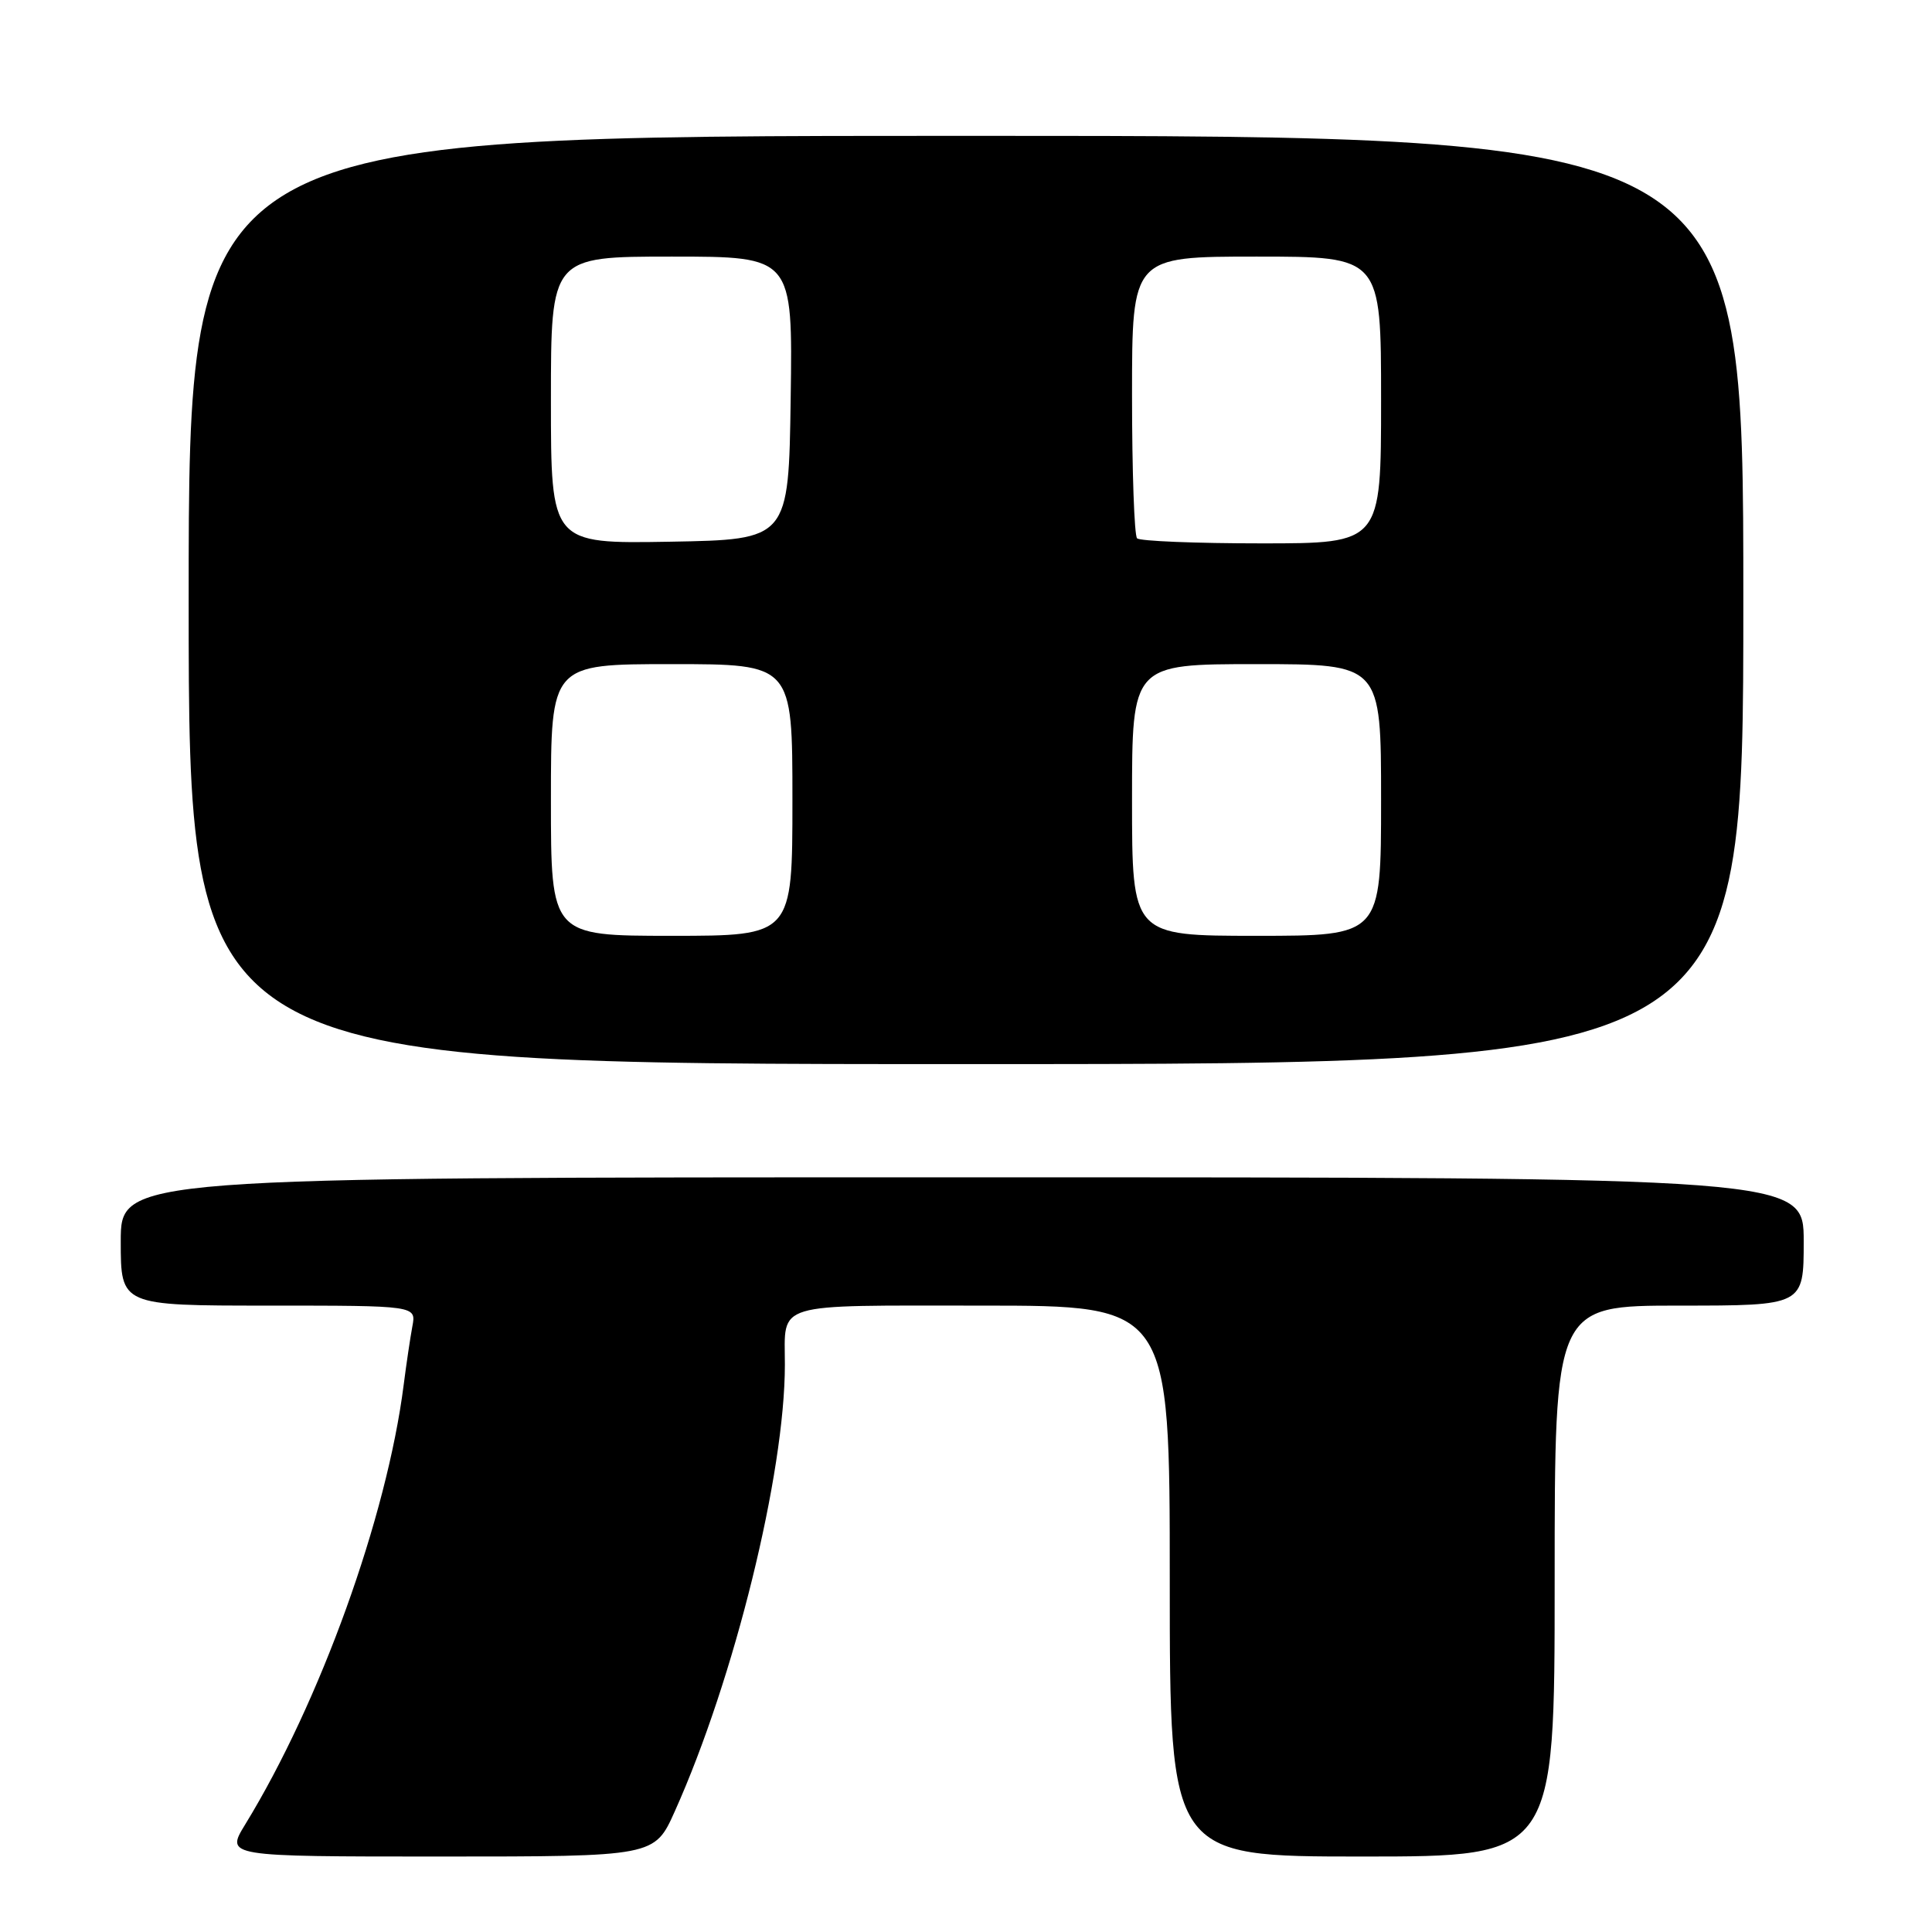 <?xml version="1.0" encoding="UTF-8" standalone="no"?>
<!DOCTYPE svg PUBLIC "-//W3C//DTD SVG 1.1//EN" "http://www.w3.org/Graphics/SVG/1.1/DTD/svg11.dtd" >
<svg xmlns="http://www.w3.org/2000/svg" xmlns:xlink="http://www.w3.org/1999/xlink" version="1.1" viewBox="0 0 256 256">
 <g >
 <path fill="currentColor"
d=" M 89.41 240.02 C 97.31 222.43 104.00 195.27 104.00 180.83 C 104.00 172.45 102.17 173.00 130.11 173.00 C 155.00 173.00 155.00 173.00 155.00 209.50 C 155.00 246.00 155.00 246.00 180.50 246.00 C 206.00 246.00 206.00 246.00 206.00 209.50 C 206.00 173.00 206.00 173.00 222.50 173.00 C 239.00 173.00 239.00 173.00 239.00 164.50 C 239.00 156.00 239.00 156.00 127.50 156.00 C 16.00 156.00 16.00 156.00 16.00 164.50 C 16.00 173.00 16.00 173.00 35.58 173.00 C 55.16 173.00 55.16 173.00 54.64 175.75 C 54.36 177.26 53.84 180.75 53.49 183.50 C 51.26 201.02 42.41 225.56 32.49 241.75 C 29.89 246.00 29.89 246.00 58.31 246.00 C 86.73 246.00 86.73 246.00 89.41 240.02 Z  M 231.00 79.50 C 231.00 18.00 231.00 18.00 128.00 18.00 C 25.00 18.00 25.00 18.00 25.00 79.50 C 25.00 141.00 25.00 141.00 128.00 141.00 C 231.00 141.00 231.00 141.00 231.00 79.50 Z  M 73.00 106.00 C 73.00 88.00 73.00 88.00 89.00 88.00 C 105.00 88.00 105.00 88.00 105.00 106.00 C 105.00 124.00 105.00 124.00 89.00 124.00 C 73.00 124.00 73.00 124.00 73.00 106.00 Z  M 150.00 106.00 C 150.00 88.00 150.00 88.00 166.50 88.00 C 183.00 88.00 183.00 88.00 183.00 106.00 C 183.00 124.00 183.00 124.00 166.50 124.00 C 150.00 124.00 150.00 124.00 150.00 106.00 Z  M 73.00 53.03 C 73.00 34.00 73.00 34.00 89.02 34.00 C 105.04 34.00 105.04 34.00 104.77 52.75 C 104.50 71.50 104.50 71.50 88.75 71.78 C 73.00 72.05 73.00 72.05 73.00 53.03 Z  M 150.67 71.33 C 150.30 70.97 150.00 62.42 150.00 52.33 C 150.00 34.00 150.00 34.00 166.50 34.00 C 183.00 34.00 183.00 34.00 183.00 53.00 C 183.00 72.00 183.00 72.00 167.17 72.00 C 158.46 72.00 151.03 71.70 150.67 71.33 Z "/>
</g>
</svg>